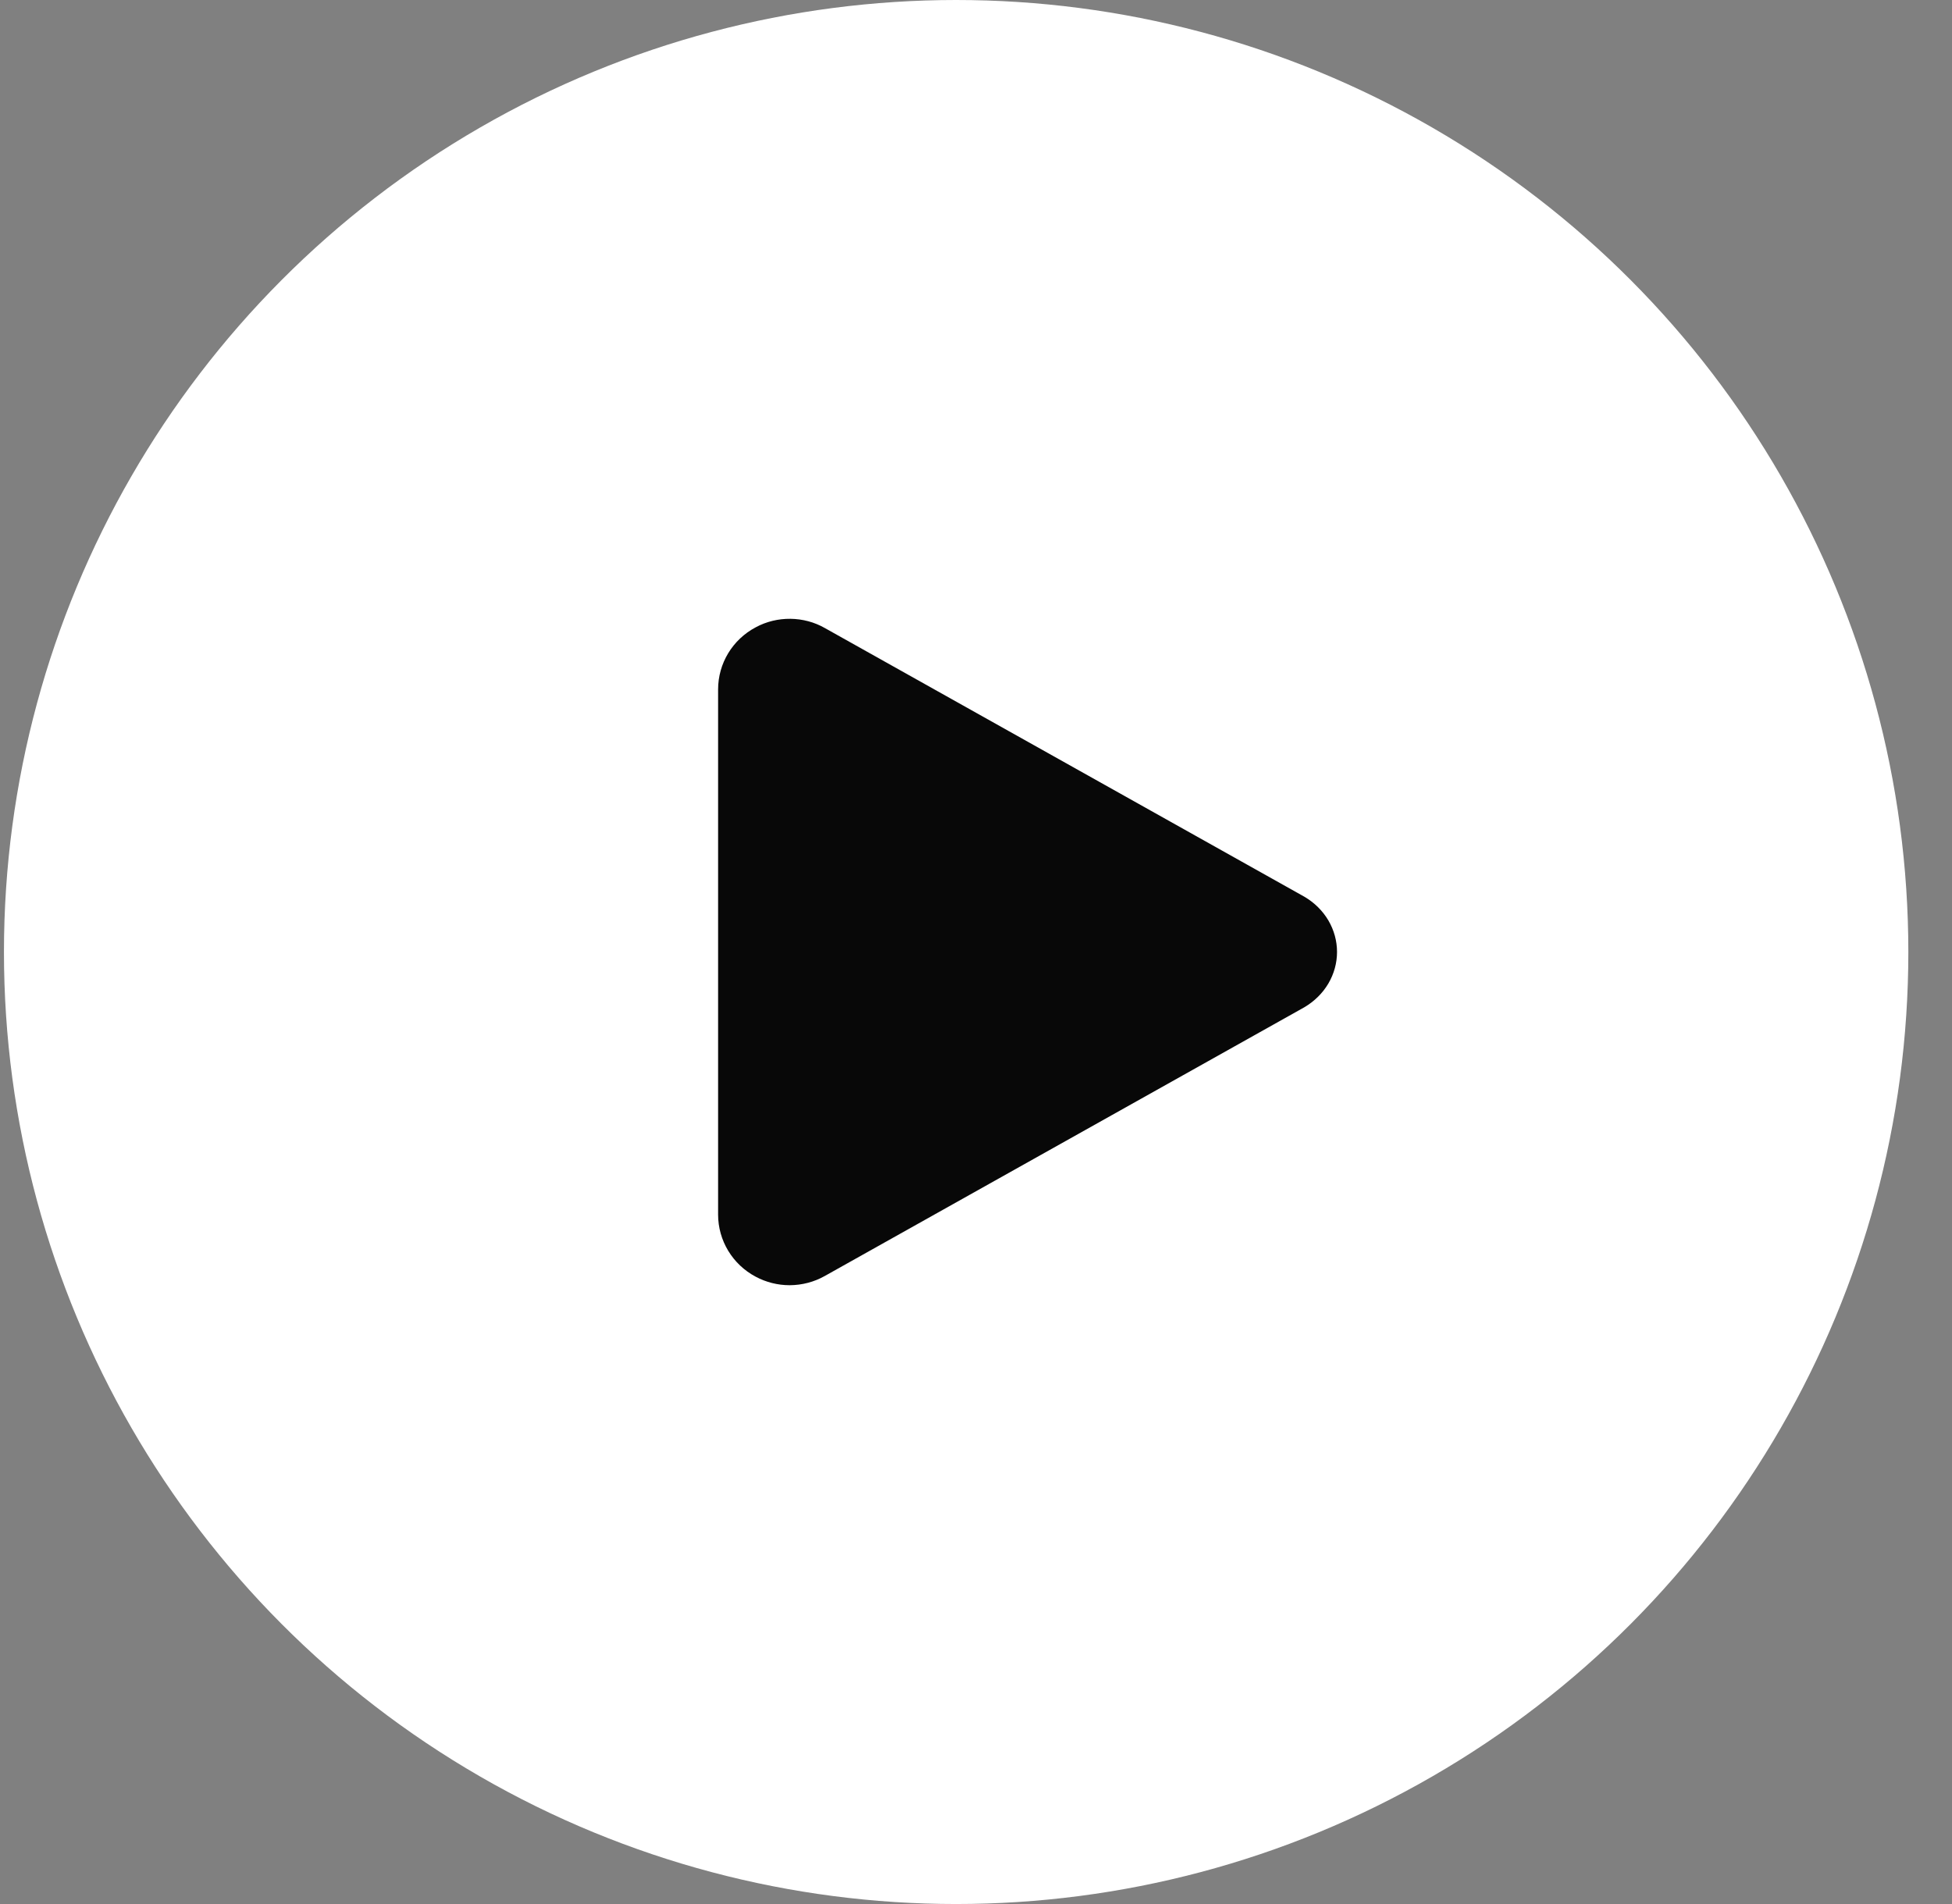 <svg width="41" height="40" viewBox="0 0 41 40" fill="none" xmlns="http://www.w3.org/2000/svg">
<rect x="0" y="0" width="41" height="40" fill="#808080" stroke="none"/>
<circle cx="20.083" cy="20" r="20" fill="white"/>
<path d="M16.585 27C16.336 27 16.091 26.938 15.874 26.822C15.386 26.564 15.083 26.061 15.083 25.516V14.484C15.083 13.937 15.386 13.436 15.874 13.178C16.096 13.058 16.348 12.997 16.603 13C16.859 13.003 17.109 13.07 17.327 13.195L27.398 18.839C27.608 18.962 27.781 19.133 27.901 19.336C28.02 19.539 28.083 19.767 28.083 19.999C28.083 20.231 28.02 20.459 27.901 20.662C27.781 20.865 27.608 21.036 27.398 21.16L17.326 26.805C17.102 26.932 16.846 26.999 16.585 27Z" fill="#080808"/>
</svg>
